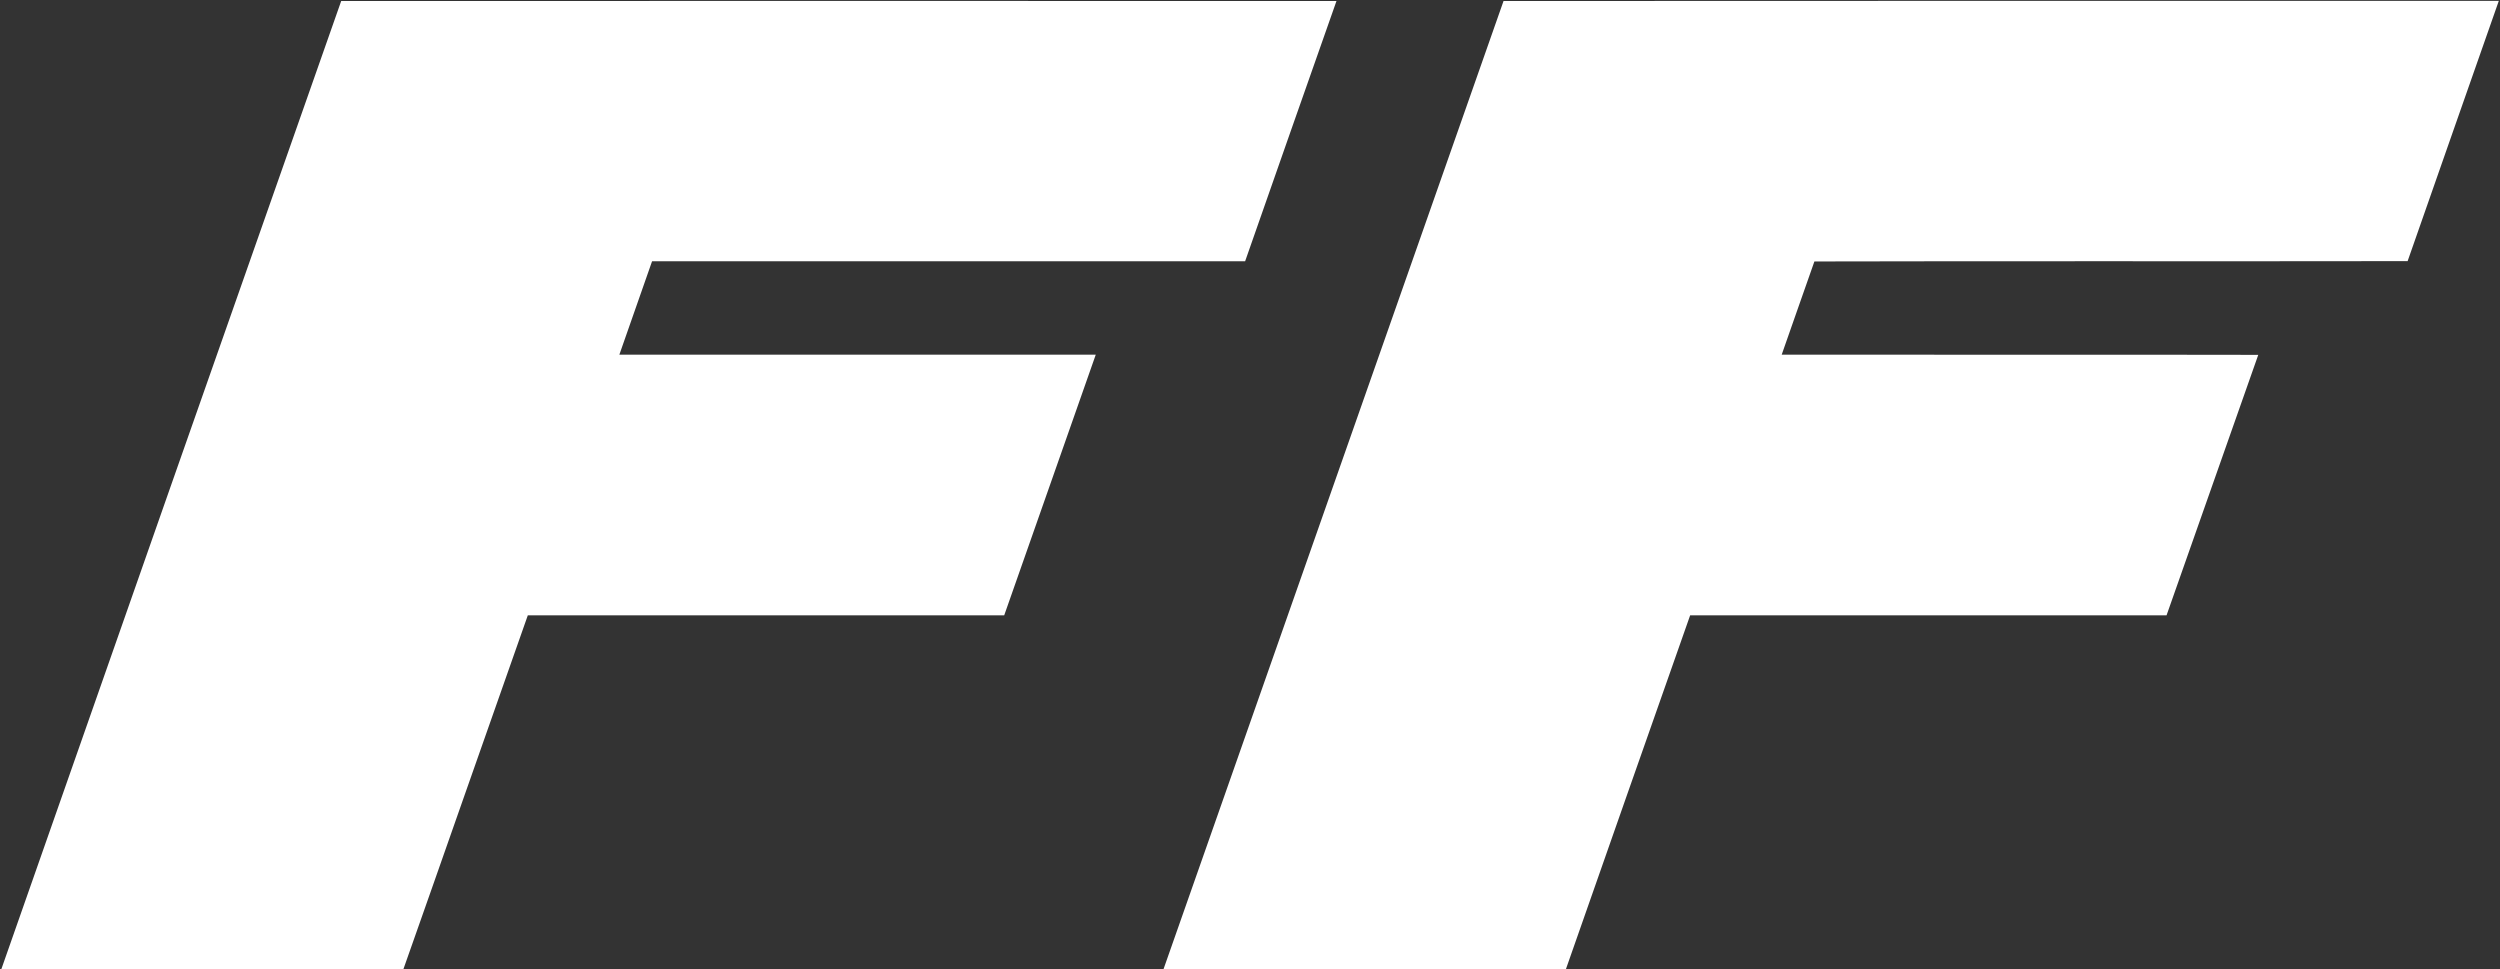 <svg version="1.2" xmlns="http://www.w3.org/2000/svg" viewBox="0 0 1483 575" width="1483" height="575">
	<rect x="0" y="0" width="1483" height="575" fill="#333333" stroke="none"/>
	<title>FutureFuel-Logo-Chemical-NO-TM-R-300-dpi (1)-svg</title>
	<style>
		.s0 { fill: #ffffff } 
	</style>
	<g id="#000000ff">
		<path id="Layer" class="s0" d="m0.8 574.9c67.1-191.5 134.3-382.9 201.6-574.3 196.8 0 393.6-0.1 590.4 0-18.2 51.4-36.1 102.9-54.2 154.4q-175.9 0-351.8 0-9.7 27.7-19.4 55.4c94.2 0 188.4 0 282.6 0-18.1 51.5-36.2 103.1-54.3 154.6-94.2 0.1-188.4 0-282.6 0-24.7 69.9-49.1 140-73.8 209.9-79.5 0-159 0-238.5 0z"/>
		<path id="Layer" class="s0" d="m891.9 0.6c196.8-0.1 393.5-0.1 590.4-0.1-18 51.5-36.2 103-54.1 154.4-117.3 0.2-234.6-0.1-351.9 0.2-6.4 18.4-13 36.8-19.4 55.3 94.2 0.1 188.5-0.1 282.7 0.1-18.2 51.5-36.2 103-54.4 154.5-94.2 0-188.4 0-282.6 0-24.7 69.9-49.1 139.9-73.7 209.9-79.6 0-159.1 0-238.7 0 67.2-191.5 134.5-382.9 201.7-574.3z"/>
	</g>
</svg>